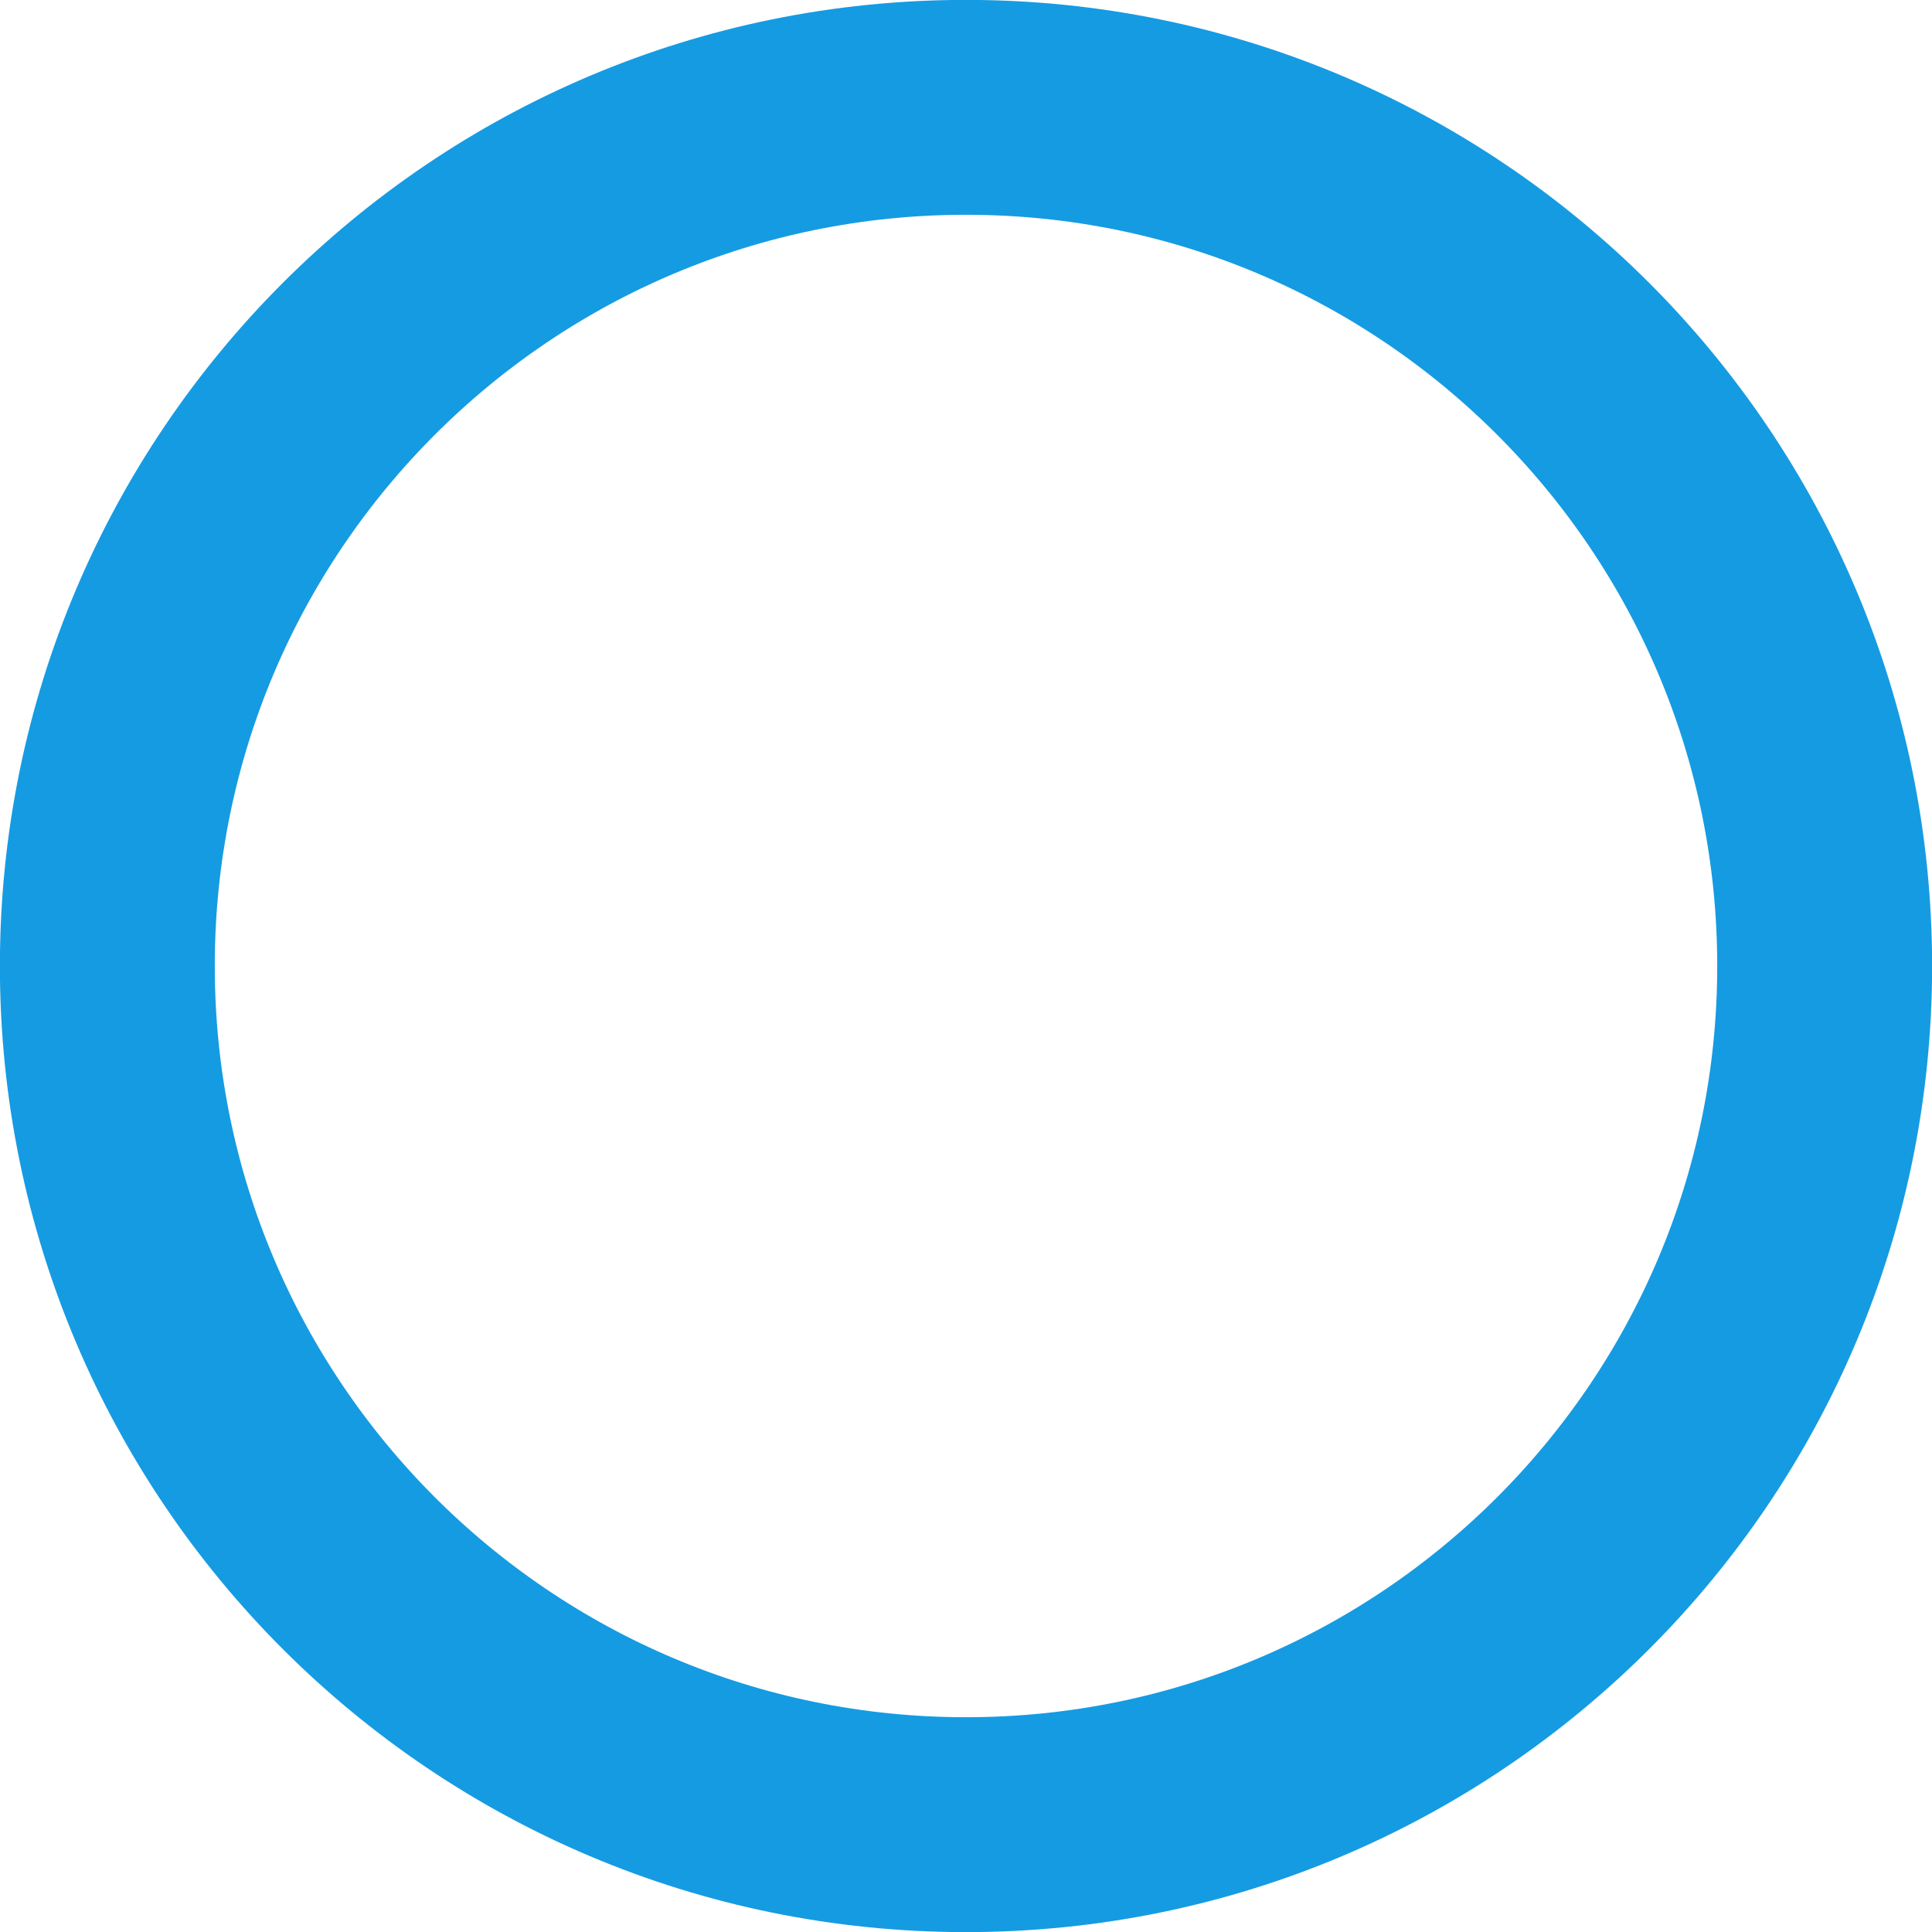 <svg width="27" height="27" viewBox="0 0 27 27" fill="none" xmlns="http://www.w3.org/2000/svg">
<path d="M13.5 25.5C20.127 25.5 25.5 20.127 25.5 13.5C25.5 6.872 20.127 1.5 13.5 1.5C6.872 1.5 1.5 6.872 1.5 13.5C1.5 20.127 6.872 25.5 13.5 25.5Z" stroke="#159BE2" stroke-width="3.003" stroke-linecap="round" stroke-linejoin="round"/>
</svg>
